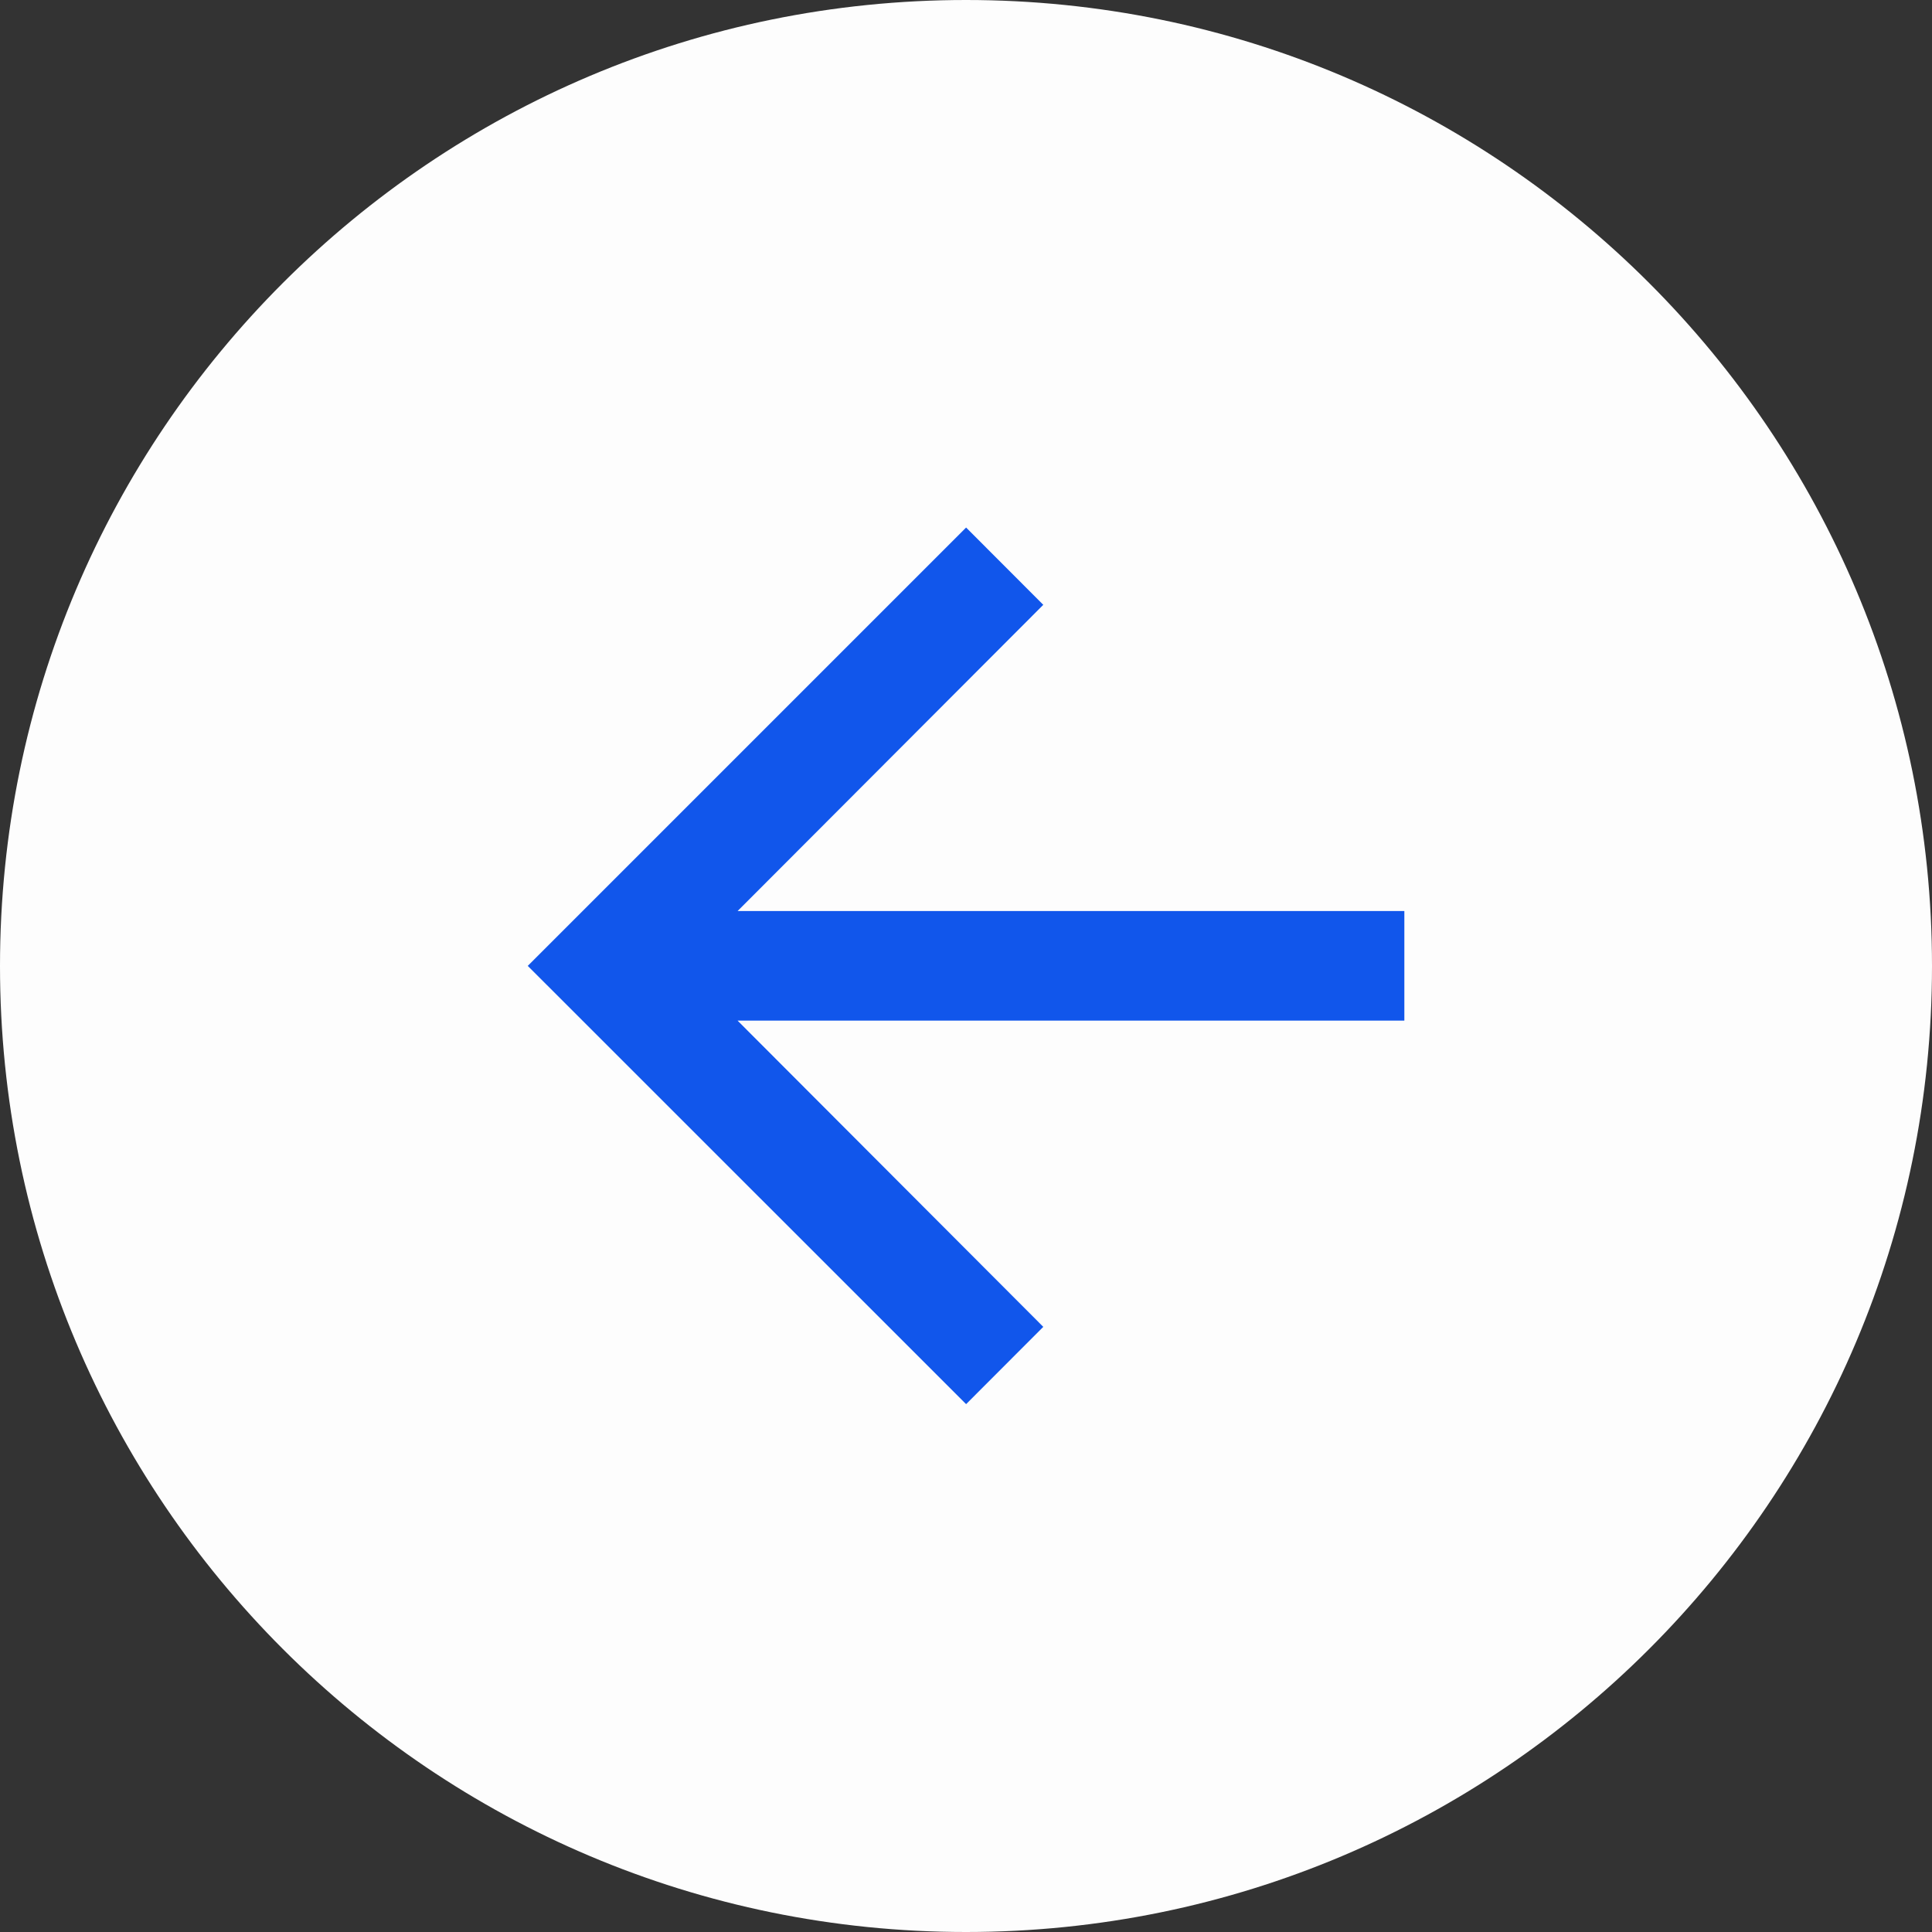 <svg width="18" height="18" viewBox="0 0 18 18" fill="none" xmlns="http://www.w3.org/2000/svg">
<rect x="0" y="0" width="18" height="18" fill="#333333" stroke="none"/>
<path d="M18 9C18 13.971 13.971 18 9 18C4.029 18 3.52265e-07 13.971 7.86805e-07 9C1.22135e-06 4.029 4.029 -1.22135e-06 9 -7.86805e-07C13.971 -3.52265e-07 18 4.029 18 9Z" fill="#FDFDFD"/>
<path d="M9.001 13.082L9.72 12.362L6.872 9.509L13.084 9.509L13.084 8.488L6.872 8.488L9.72 5.635L9.001 4.915L4.917 8.999L9.001 13.082Z" fill="#1156EB"/>
</svg>
